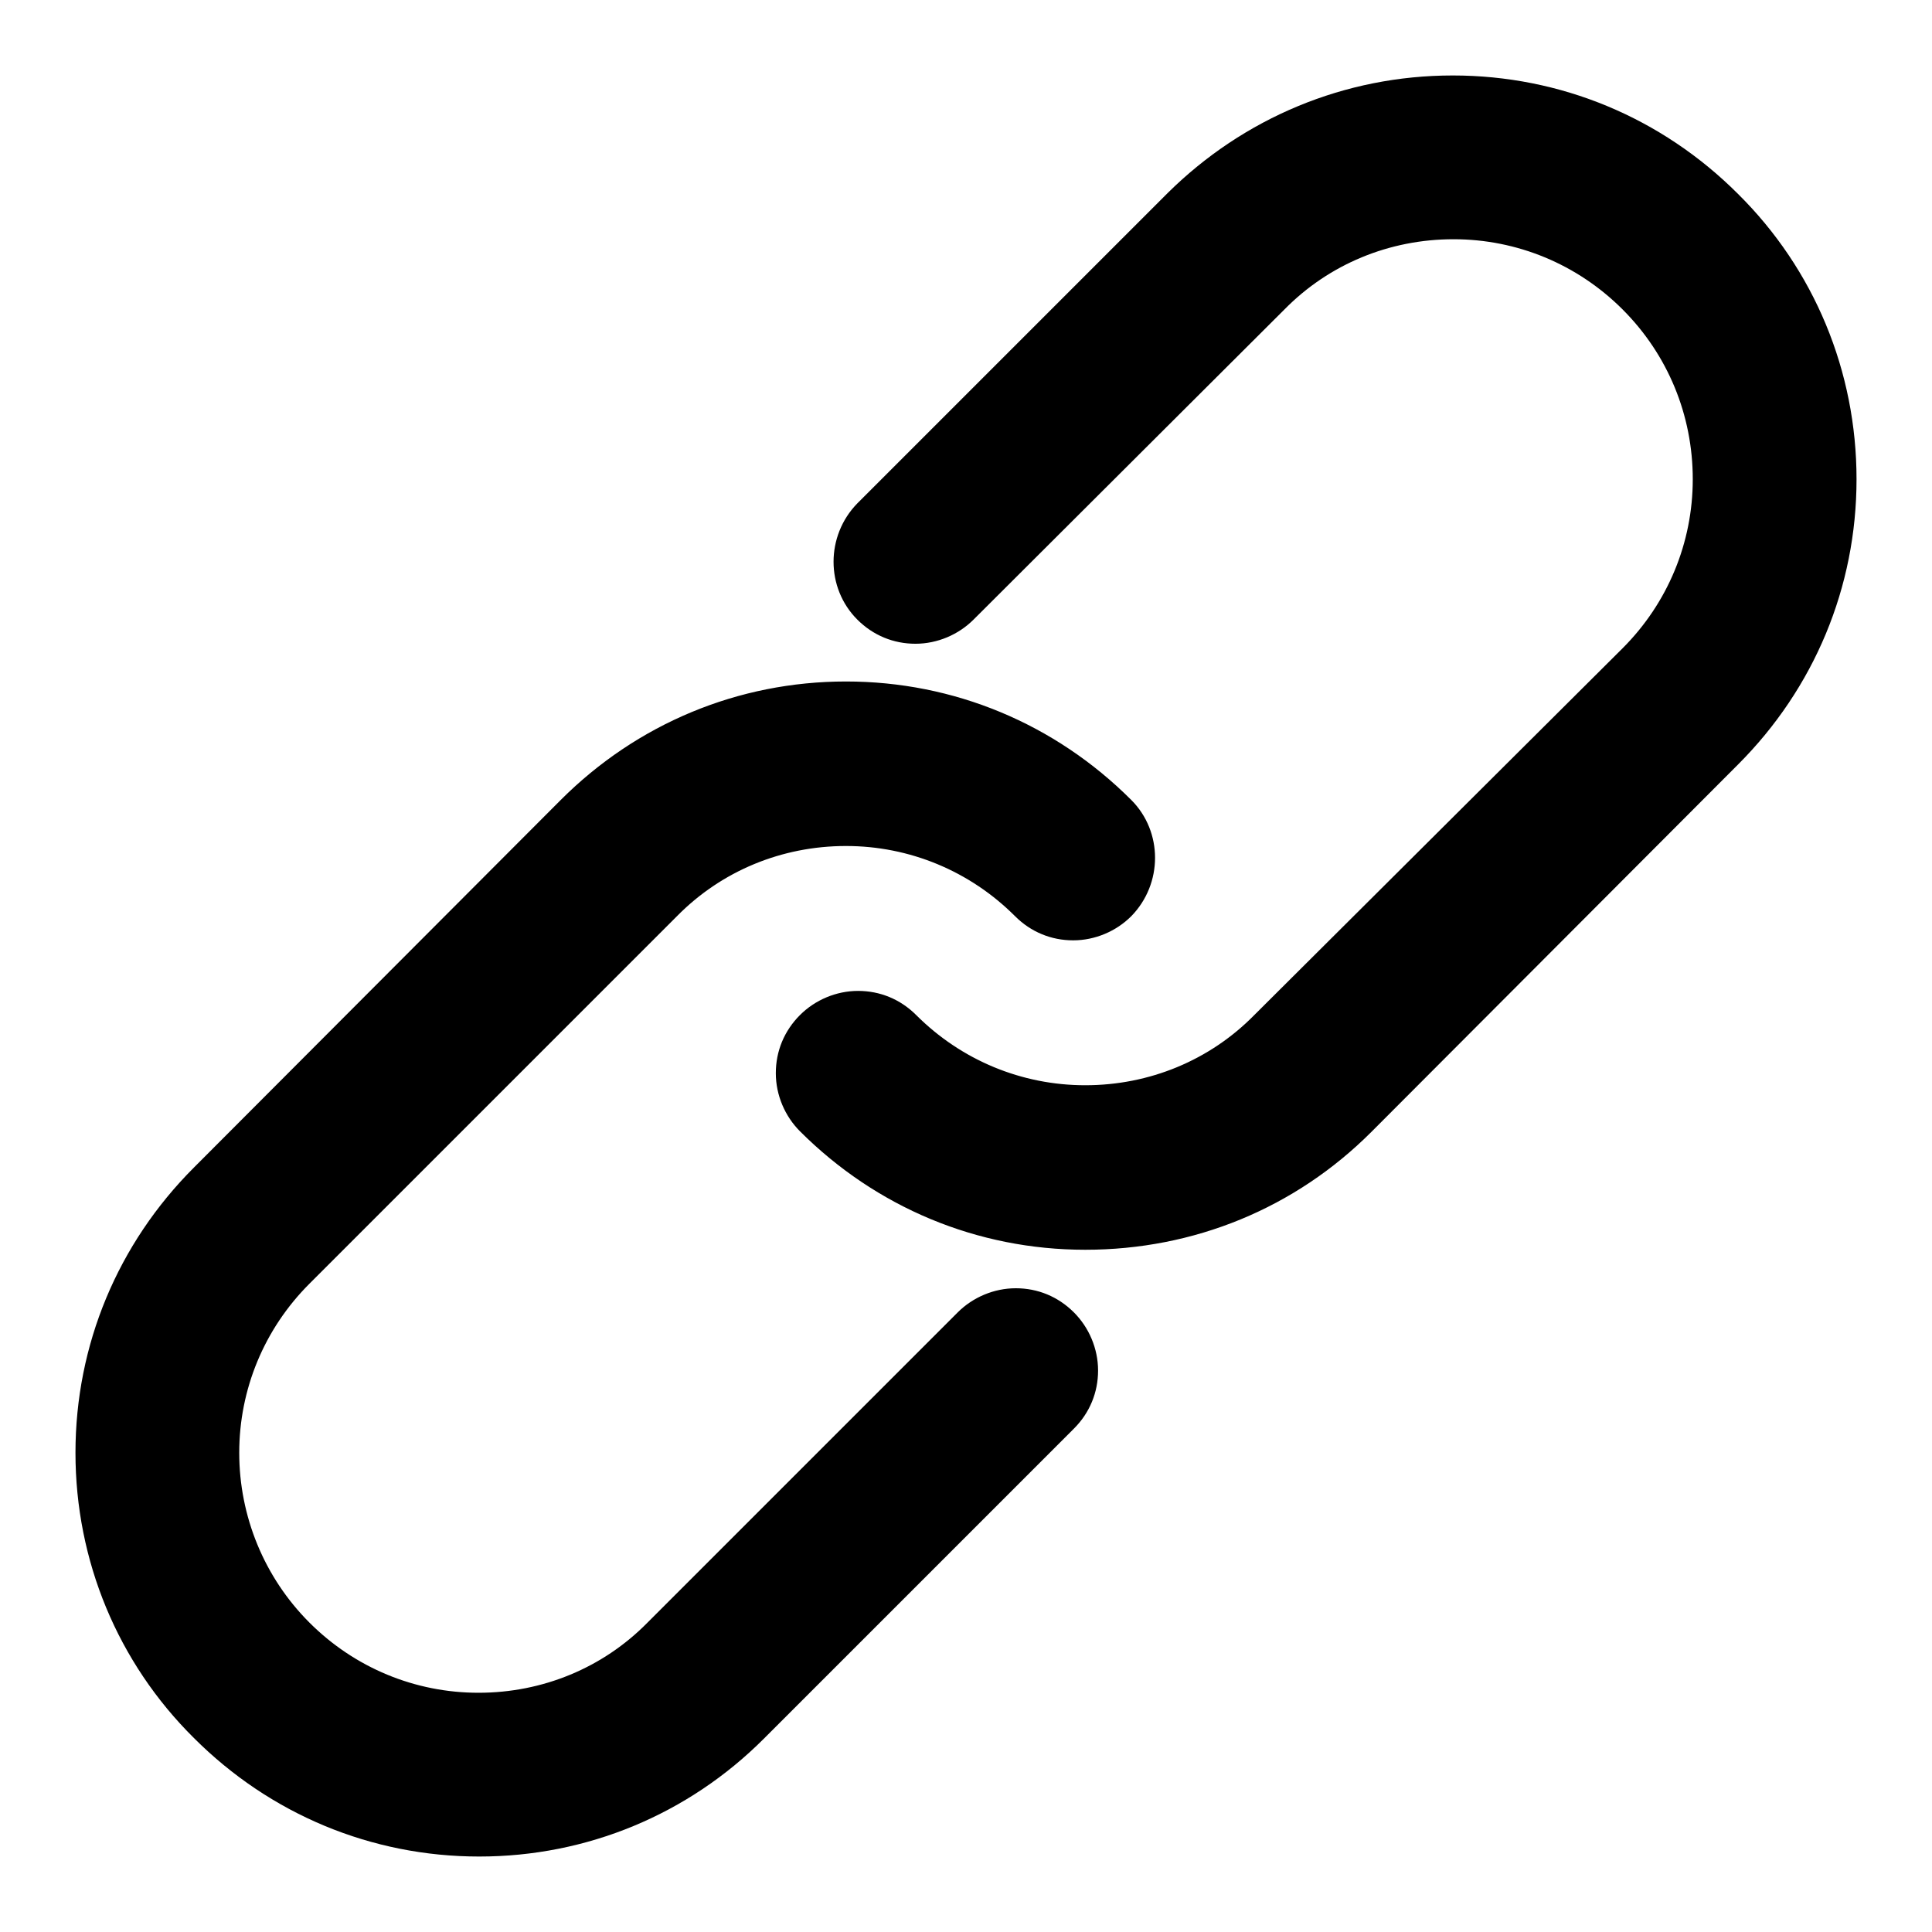 <?xml version="1.0" encoding="utf-8"?>
<!-- Svg Vector Icons : http://www.onlinewebfonts.com/icon -->
<!DOCTYPE svg PUBLIC "-//W3C//DTD SVG 1.1//EN" "http://www.w3.org/Graphics/SVG/1.1/DTD/svg11.dtd">
<svg version="1.1" xmlns="http://www.w3.org/2000/svg" xmlns:xlink="http://www.w3.org/1999/xlink" x="0px" y="0px" viewBox="0 0 256 256" enable-background="new 0 0 256 256" xml:space="preserve">
<g><g><path fill="#000000" d="M143.8,161.5c-12.6,0-25.3-4.8-34.9-14.4c-2.6-2.6-2.6-6.9,0-9.5s6.9-2.6,9.5,0c14,14,36.8,14,50.8,0l48.7-48.7c14-14,14-36.8,0-50.8c-14-14-36.8-14-50.8,0L126,79.2c-2.6,2.6-6.9,2.6-9.5,0c-2.6-2.6-2.6-6.9,0-9.5l41.1-41.1c19.2-19.2,50.5-19.2,69.7,0c19.2,19.2,19.2,50.5,0,69.7L178.7,147C169.1,156.7,156.5,161.5,143.8,161.5L143.8,161.5L143.8,161.5z M63.5,241.8c-12.6,0-25.3-4.8-34.9-14.4c-19.2-19.2-19.2-50.5,0-69.7L77.3,109c19.2-19.2,50.5-19.2,69.7,0c2.6,2.6,2.6,6.9,0,9.5c-2.6,2.6-6.9,2.6-9.5,0c-14-14-36.8-14-50.8,0l-48.7,48.7c-14,14-14,36.8,0,50.8c14,14,36.8,14,50.8,0l41.1-41.1c2.6-2.6,6.9-2.6,9.5,0c2.6,2.6,2.6,6.9,0,9.5l-41.1,41.1C88.7,237,76.1,241.8,63.5,241.8L63.5,241.8L63.5,241.8z"/><path fill="#000000" d="M63.5,246L63.5,246c-14.3,0-27.7-5.6-37.8-15.7C15.6,220.3,10,206.8,10,192.5c0-14.3,5.6-27.7,15.7-37.8L74.3,106c10.1-10.1,23.5-15.7,37.8-15.7c14.3,0,27.7,5.6,37.8,15.7c4.2,4.2,4.2,11.1,0,15.4c-2,2-4.8,3.2-7.7,3.2s-5.6-1.1-7.7-3.2c-6-6-14-9.3-22.4-9.3c-8.5,0-16.5,3.3-22.4,9.3L41,170.1c-6,6-9.3,14-9.3,22.4S35,209,41,215c6,6,14,9.3,22.4,9.3c8.5,0,16.5-3.3,22.4-9.3l41.1-41.1c2-2,4.8-3.2,7.7-3.2c2.9,0,5.6,1.1,7.7,3.2c2,2,3.2,4.8,3.2,7.7c0,2.9-1.1,5.6-3.2,7.7l-41.1,41.1C91.2,240.4,77.8,246,63.5,246L63.5,246z M112.2,98.7c-12.1,0-23.4,4.7-31.9,13.2l-48.7,48.7c-8.5,8.5-13.2,19.8-13.2,31.9s4.7,23.4,13.2,31.9c8.5,8.5,19.8,13.2,31.9,13.2s23.4-4.7,31.9-13.2l41.1-41.1c0.5-0.5,0.7-1.1,0.7-1.8s-0.3-1.3-0.7-1.8c-0.5-0.5-1.1-0.7-1.8-0.7c-0.7,0-1.3,0.3-1.8,0.7l-41.1,41.1c-7.6,7.6-17.6,11.7-28.3,11.7c-10.7,0-20.8-4.2-28.3-11.7c-7.6-7.6-11.8-17.6-11.8-28.3c0-10.7,4.2-20.8,11.7-28.3l48.7-48.7c7.6-7.6,17.6-11.7,28.3-11.7s20.8,4.2,28.3,11.7c0.5,0.5,1.1,0.7,1.8,0.7s1.3-0.3,1.8-0.7c1-1,1-2.6,0-3.6C135.6,103.4,124.2,98.7,112.2,98.7z M143.8,165.6L143.8,165.6c-14.3,0-27.7-5.6-37.8-15.7c-2-2-3.2-4.8-3.2-7.7c0-2.9,1.1-5.6,3.2-7.7c2-2,4.8-3.2,7.7-3.2c2.9,0,5.6,1.1,7.7,3.2c6,6,14,9.3,22.4,9.3c8.5,0,16.5-3.3,22.4-9.3L215,85.9c6-6,9.3-14,9.3-22.4C224.3,55,221,47,215,41c-6-6-14-9.3-22.4-9.3c-8.5,0-16.5,3.3-22.4,9.3L129,82.1c-2,2-4.8,3.2-7.7,3.2c-2.9,0-5.6-1.1-7.7-3.2c-4.2-4.2-4.2-11.1,0-15.4l41.1-41.1C164.8,15.6,178.2,10,192.5,10s27.7,5.6,37.8,15.7C240.4,35.7,246,49.2,246,63.5c0,14.3-5.6,27.7-15.7,37.8L181.7,150C171.6,160.1,158.2,165.6,143.8,165.6L143.8,165.6z M113.7,139.8c-0.7,0-1.3,0.3-1.8,0.7c-0.5,0.5-0.7,1.1-0.7,1.8s0.3,1.3,0.7,1.8c8.5,8.5,19.8,13.2,31.9,13.2c12.1,0,23.4-4.7,31.9-13.2l48.7-48.7c8.5-8.5,13.2-19.8,13.2-31.9s-4.7-23.4-13.2-31.9c-8.5-8.5-19.8-13.2-31.9-13.2s-23.4,4.7-31.9,13.2l-41.1,41.1c-1,1-1,2.6,0,3.6c0.5,0.5,1.1,0.7,1.8,0.7c0.7,0,1.3-0.3,1.8-0.7l41.1-41.1c7.6-7.6,17.6-11.7,28.3-11.7c10.7,0,20.8,4.2,28.3,11.7c7.6,7.6,11.7,17.6,11.7,28.3c0,10.7-4.2,20.8-11.7,28.3l-48.7,48.7c-7.6,7.6-17.6,11.7-28.3,11.7s-20.8-4.2-28.3-11.7C115,140,114.4,139.8,113.7,139.8z"/></g></g>
</svg>